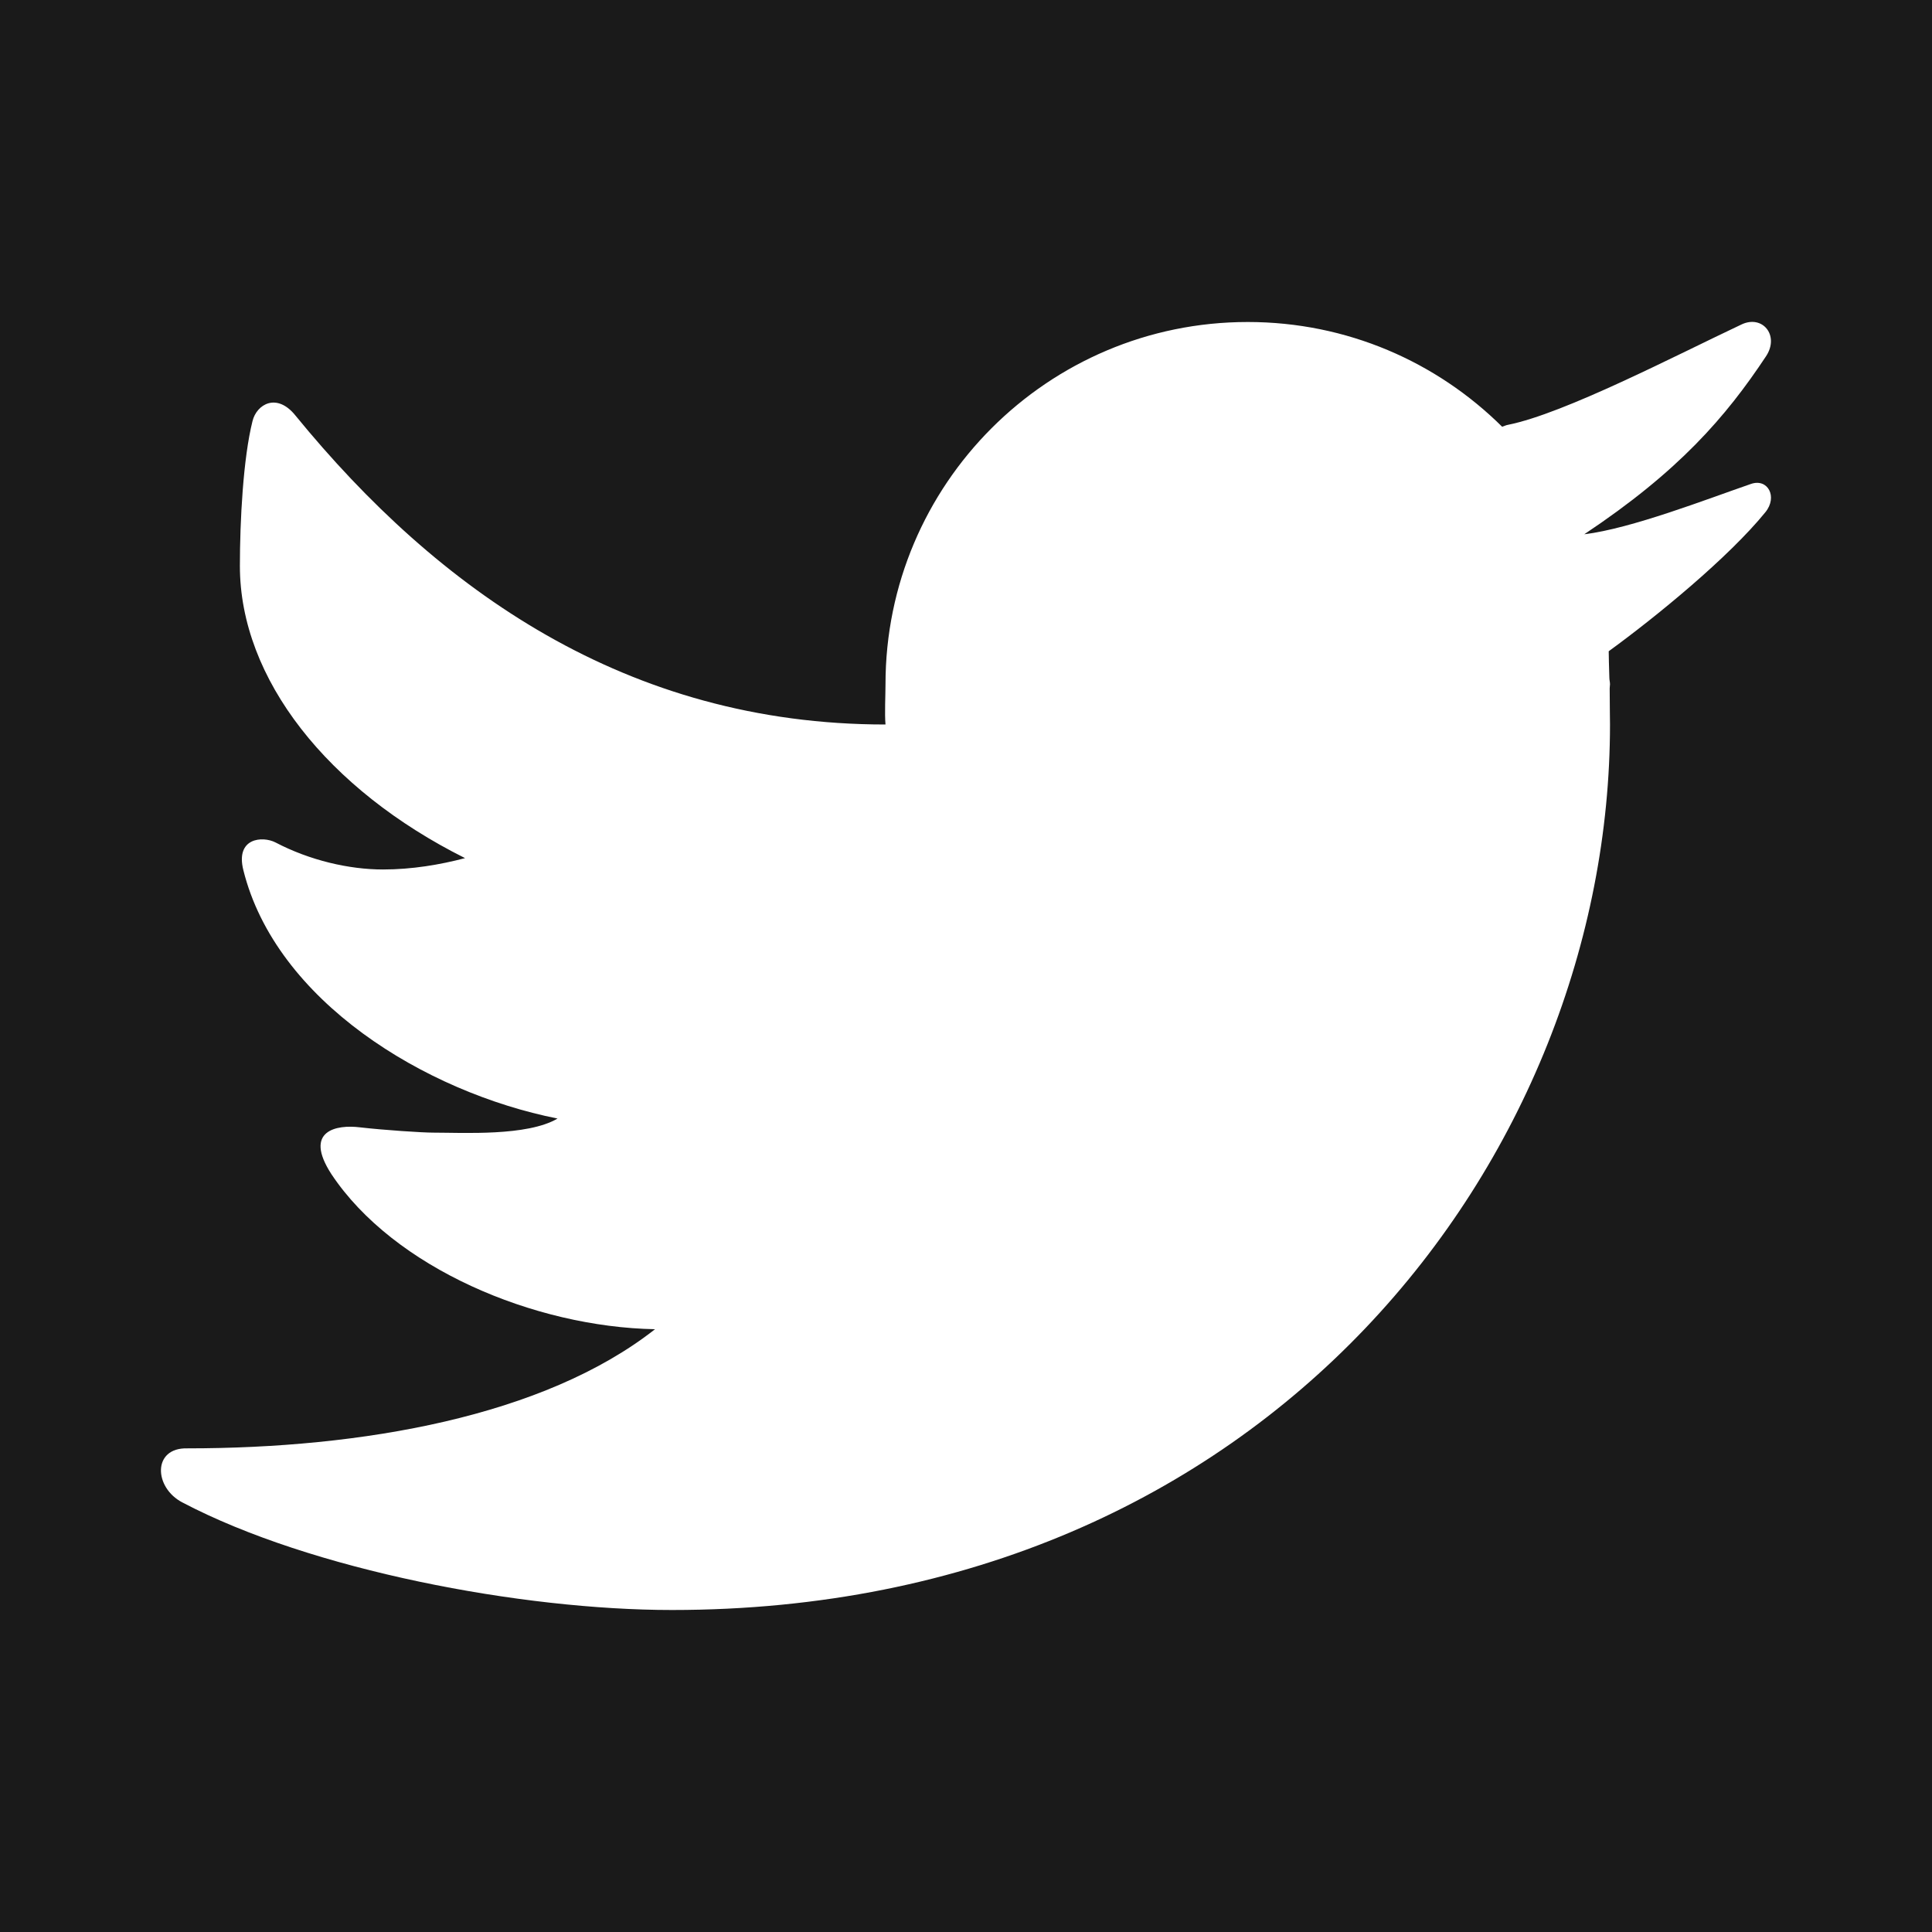 <?xml version="1.0" encoding="UTF-8"?>
<svg xmlns="http://www.w3.org/2000/svg" xmlns:xlink="http://www.w3.org/1999/xlink" width="24pt" height="24pt" viewBox="0 0 24 24" version="1.1">
<g id="surface4110731">
<rect x="0" y="0" width="24" height="24" style="fill:rgb(10.196%,10.196%,10.196%);fill-opacity:1;stroke:none;"/>
<path style=" stroke:none;fill-rule:nonzero;fill:rgb(100%,100%,100%);fill-opacity:1;" d="M 21.633 4.031 C 20.82 4.414 19.434 5.137 18.734 5.277 C 18.707 5.281 18.688 5.293 18.66 5.301 C 17.848 4.496 16.734 4 15.5 4 C 13.016 4 11 6.016 11 8.5 C 11 8.633 10.988 8.871 11 9 C 7.781 9 5.434 7.32 3.672 5.164 C 3.438 4.871 3.188 5.023 3.137 5.23 C 3.02 5.695 2.98 6.477 2.98 7.031 C 2.98 8.434 4.074 9.809 5.777 10.66 C 5.465 10.742 5.117 10.801 4.758 10.801 C 4.336 10.801 3.848 10.688 3.422 10.465 C 3.262 10.383 2.922 10.406 3.023 10.809 C 3.426 12.43 5.273 13.566 6.926 13.895 C 6.551 14.117 5.75 14.07 5.383 14.07 C 5.246 14.07 4.773 14.039 4.469 14.004 C 4.188 13.969 3.762 14.039 4.117 14.586 C 4.891 15.75 6.633 16.484 8.137 16.512 C 6.754 17.598 4.492 17.992 2.328 17.992 C 1.891 17.98 1.91 18.48 2.266 18.664 C 3.863 19.504 6.477 20 8.348 20 C 15.777 20 20 14.336 20 9 C 20 8.914 19.996 8.734 19.996 8.551 C 19.996 8.535 20 8.516 20 8.5 C 20 8.473 19.992 8.445 19.992 8.418 C 19.988 8.281 19.984 8.156 19.984 8.09 C 20.57 7.664 21.473 6.926 21.93 6.363 C 22.086 6.172 21.961 5.938 21.75 6.012 C 21.207 6.199 20.266 6.566 19.68 6.637 C 20.855 5.855 21.438 5.18 21.938 4.426 C 22.109 4.168 21.895 3.906 21.633 4.031 Z M 21.633 4.031 "/>
</g>
</svg>
